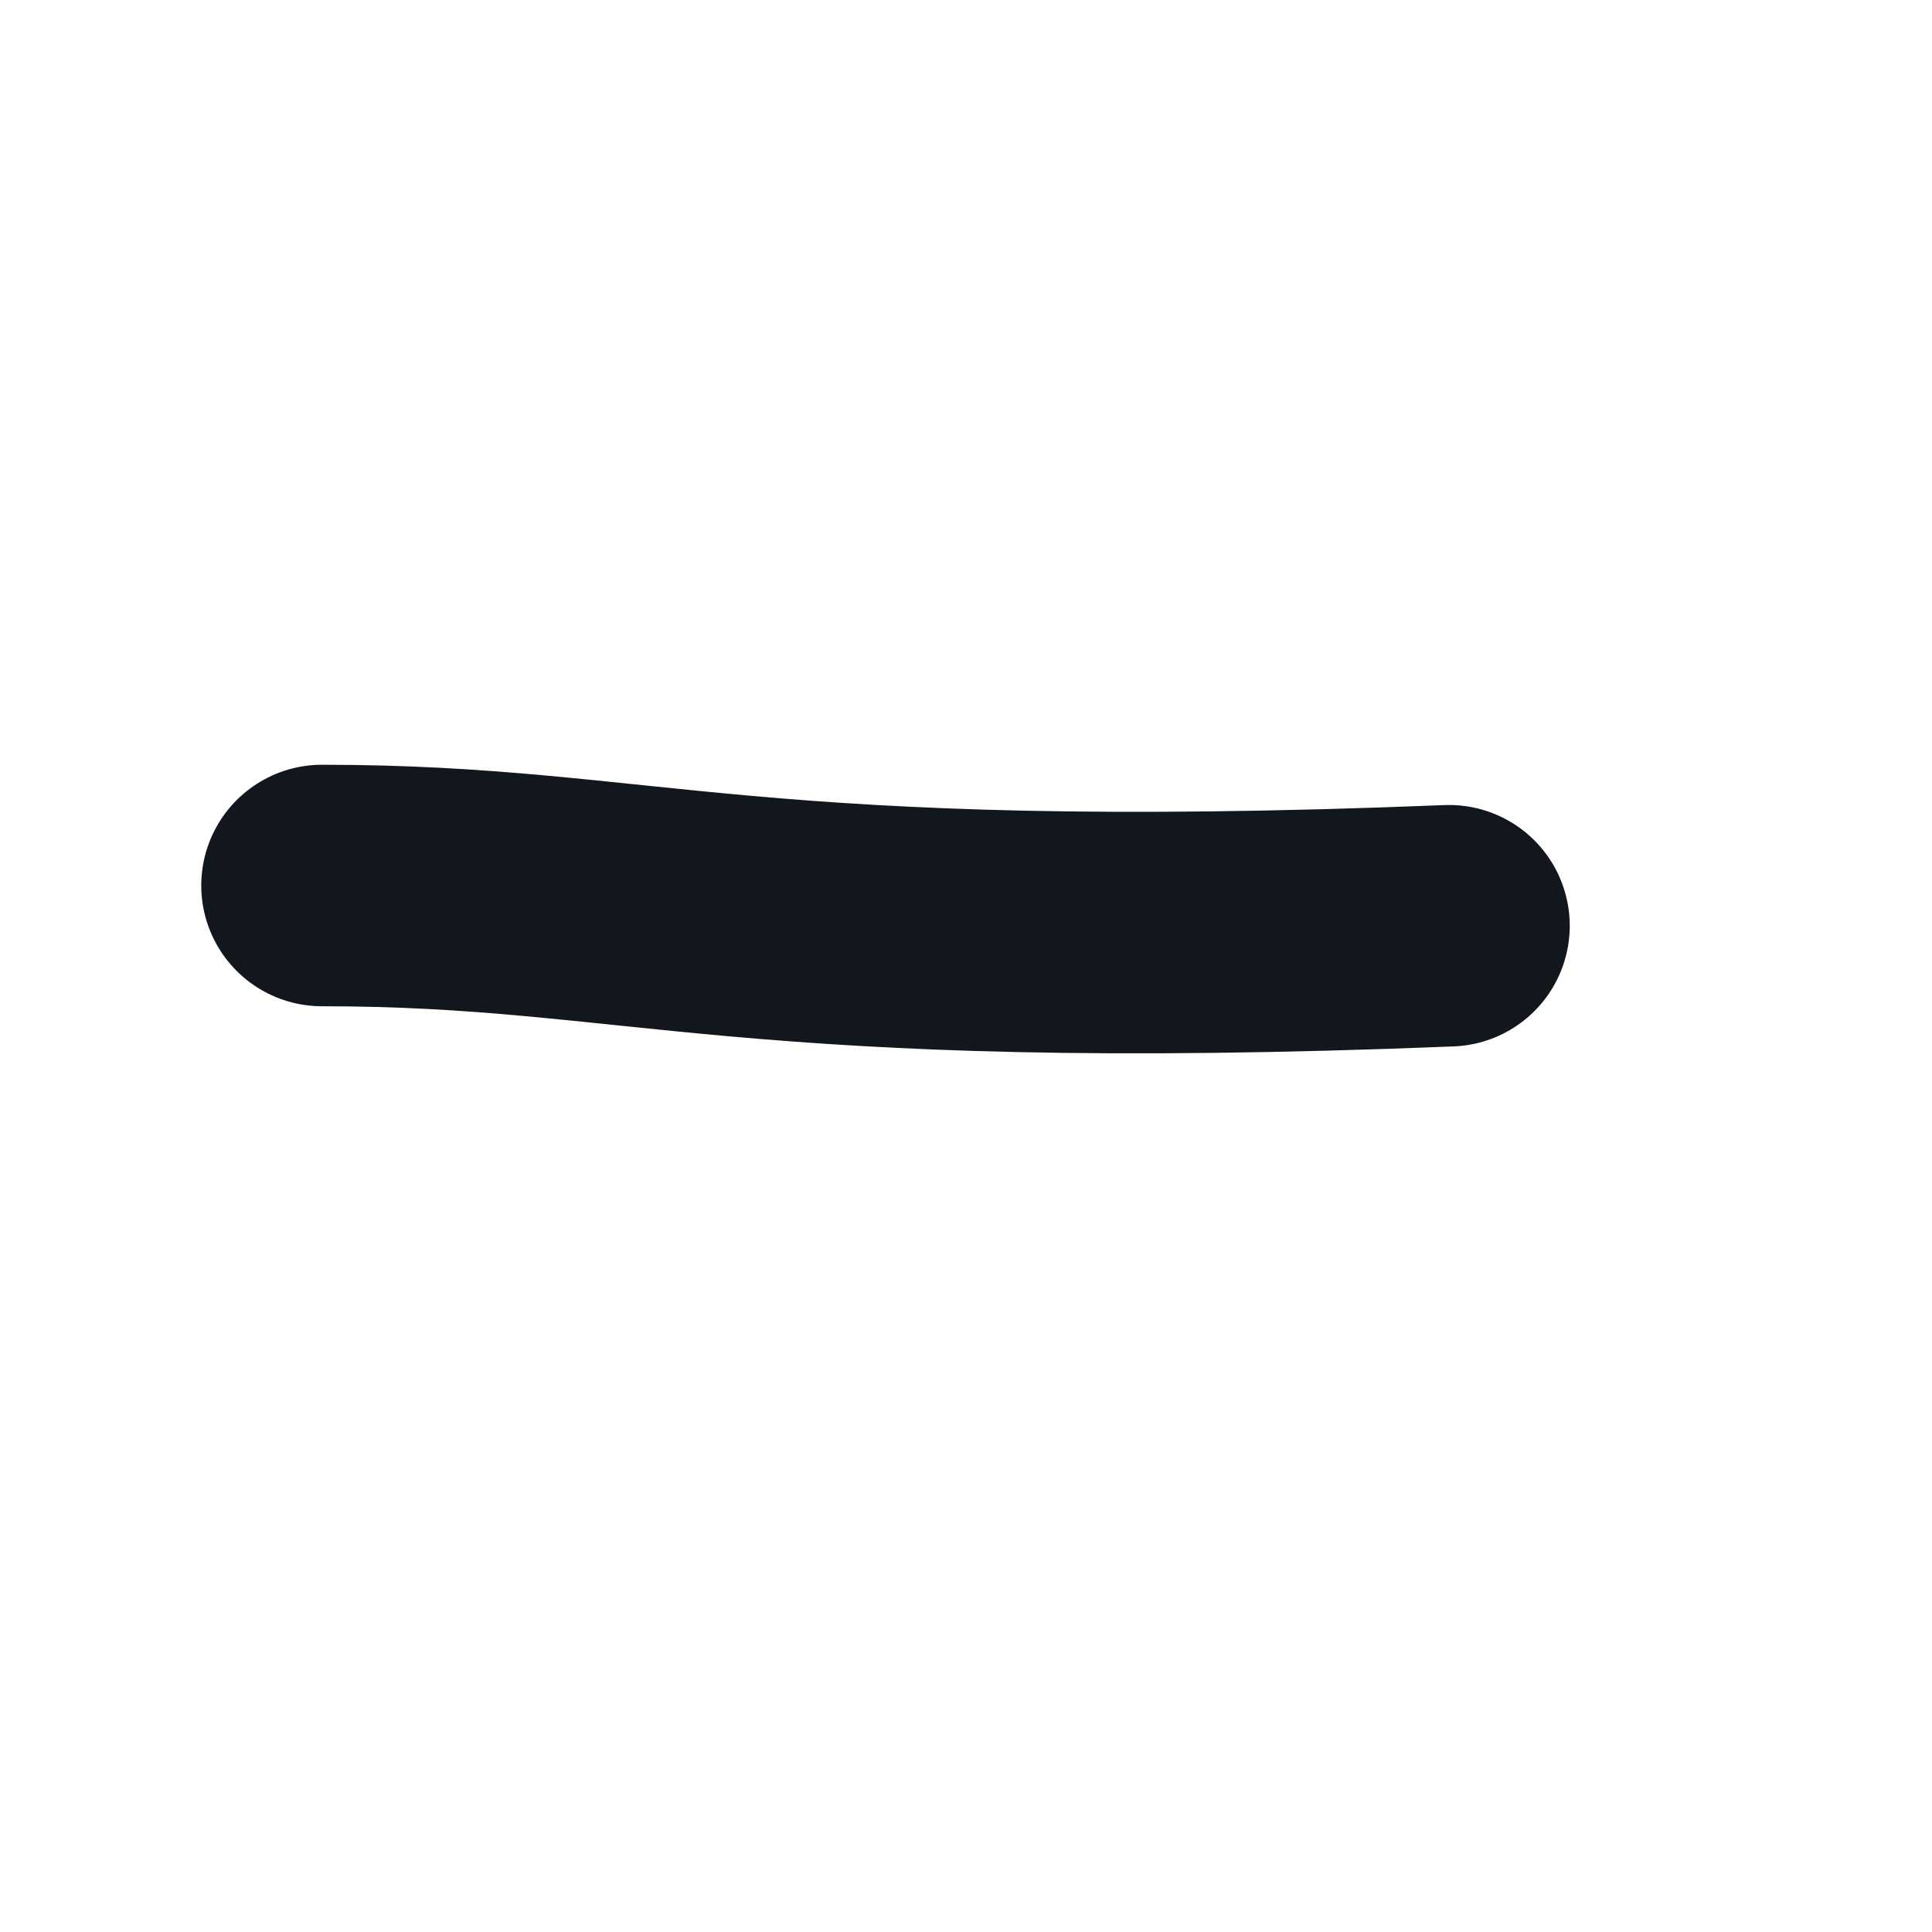 <svg width="24" height="24" viewBox="0 0 24 24" fill="none" xmlns="http://www.w3.org/2000/svg">
<path d="M18 11.5C9.238 11.851 8 11 4 11" stroke="#11171D" stroke-width="3" stroke-linecap="round" stroke-linejoin="round"/>
</svg>
